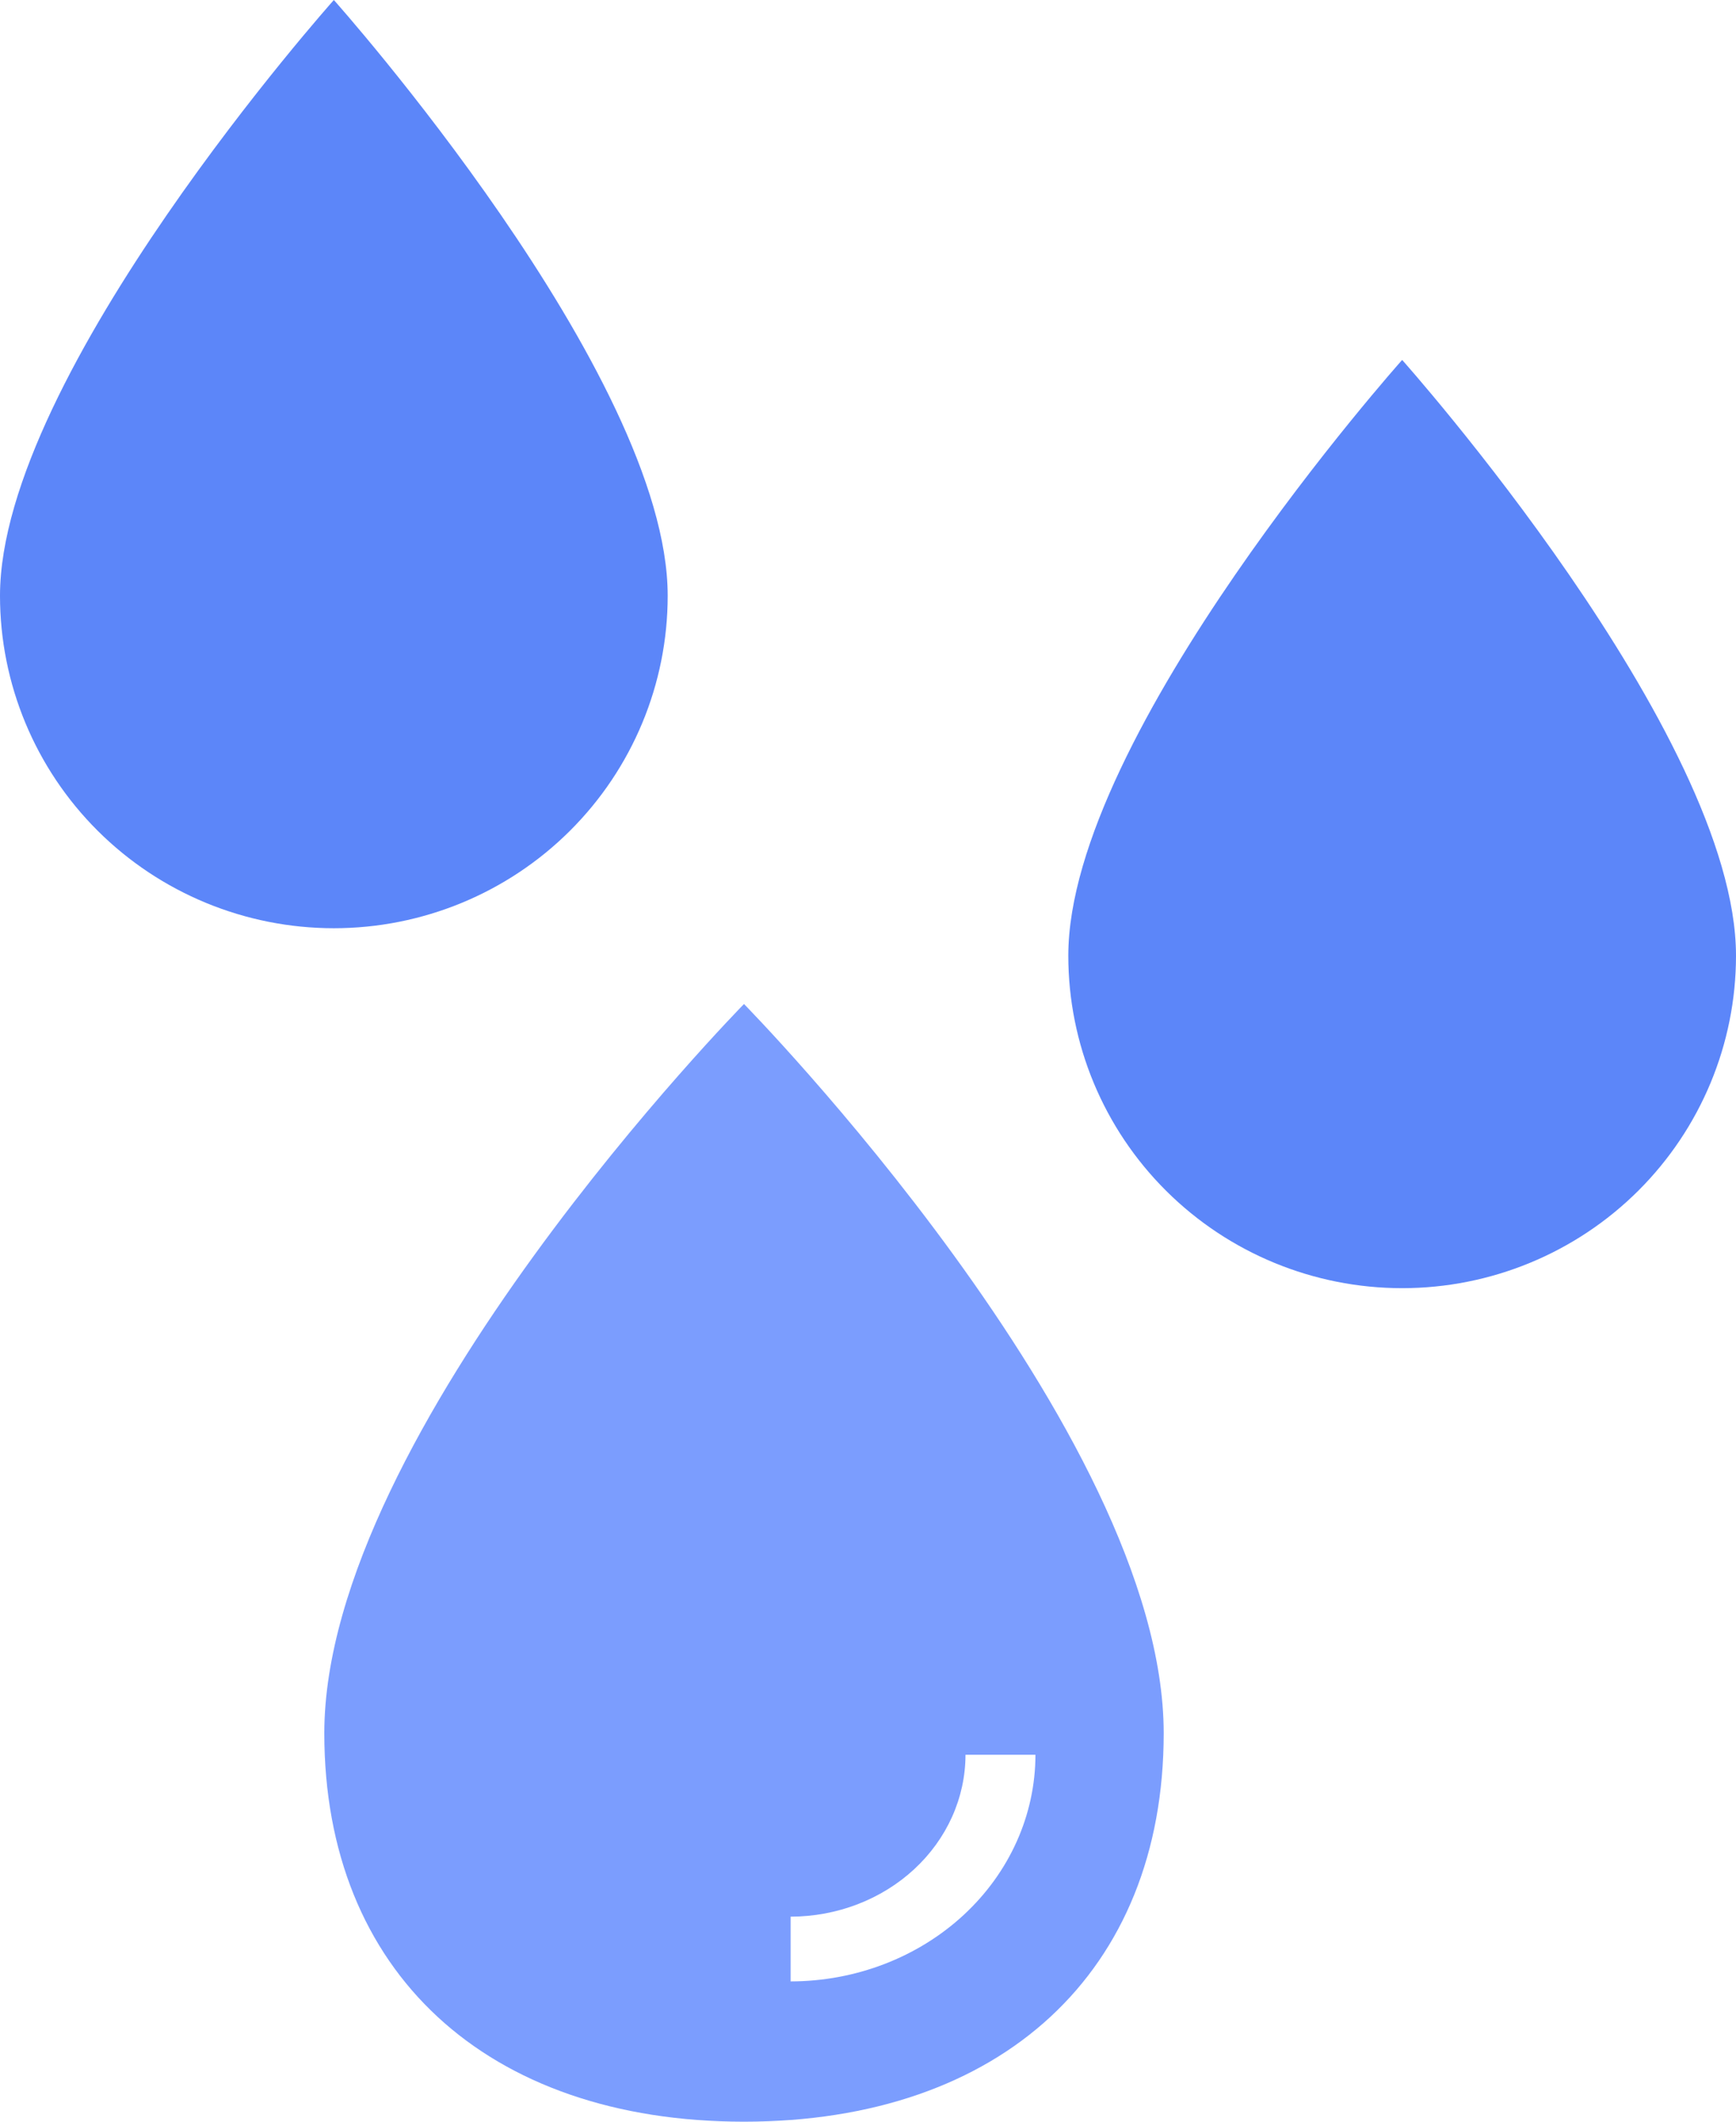 <svg width="81" height="99" viewBox="0 0 81 99" fill="none" xmlns="http://www.w3.org/2000/svg">
<path d="M15.577 43.312C11.446 43.312 7.484 41.678 4.562 38.768C1.641 35.859 0 31.912 0 27.798C0 17.454 15.577 0 15.577 0C15.577 0 31.154 17.454 31.154 27.798C31.154 31.912 29.513 35.859 26.591 38.768C23.67 41.678 19.708 43.312 15.577 43.312V43.312Z" fill="#5C86F9"/>
<path d="M34.714 46.848C34.714 46.848 15.132 66.775 15.132 80.873C15.132 91.996 22.698 99 34.714 99C46.73 99 54.297 91.996 54.297 80.873C54.297 66.775 34.714 46.848 34.714 46.848V46.848ZM36.89 92.454V89.433C39.053 89.431 41.127 88.634 42.657 87.218C44.186 85.802 45.047 83.883 45.049 81.88H48.313C48.31 84.684 47.105 87.371 44.964 89.354C42.822 91.336 39.919 92.451 36.89 92.454Z" fill="#7B9DFE"/>
<path d="M65.423 60.107C61.292 60.107 57.33 58.473 54.409 55.563C51.487 52.653 49.846 48.707 49.846 44.592C49.846 34.249 65.423 16.795 65.423 16.795C65.423 16.795 81 34.249 81 44.592C81 48.707 79.359 52.653 76.438 55.563C73.516 58.473 69.554 60.107 65.423 60.107V60.107Z" fill="#5C86F9"/>
</svg>
